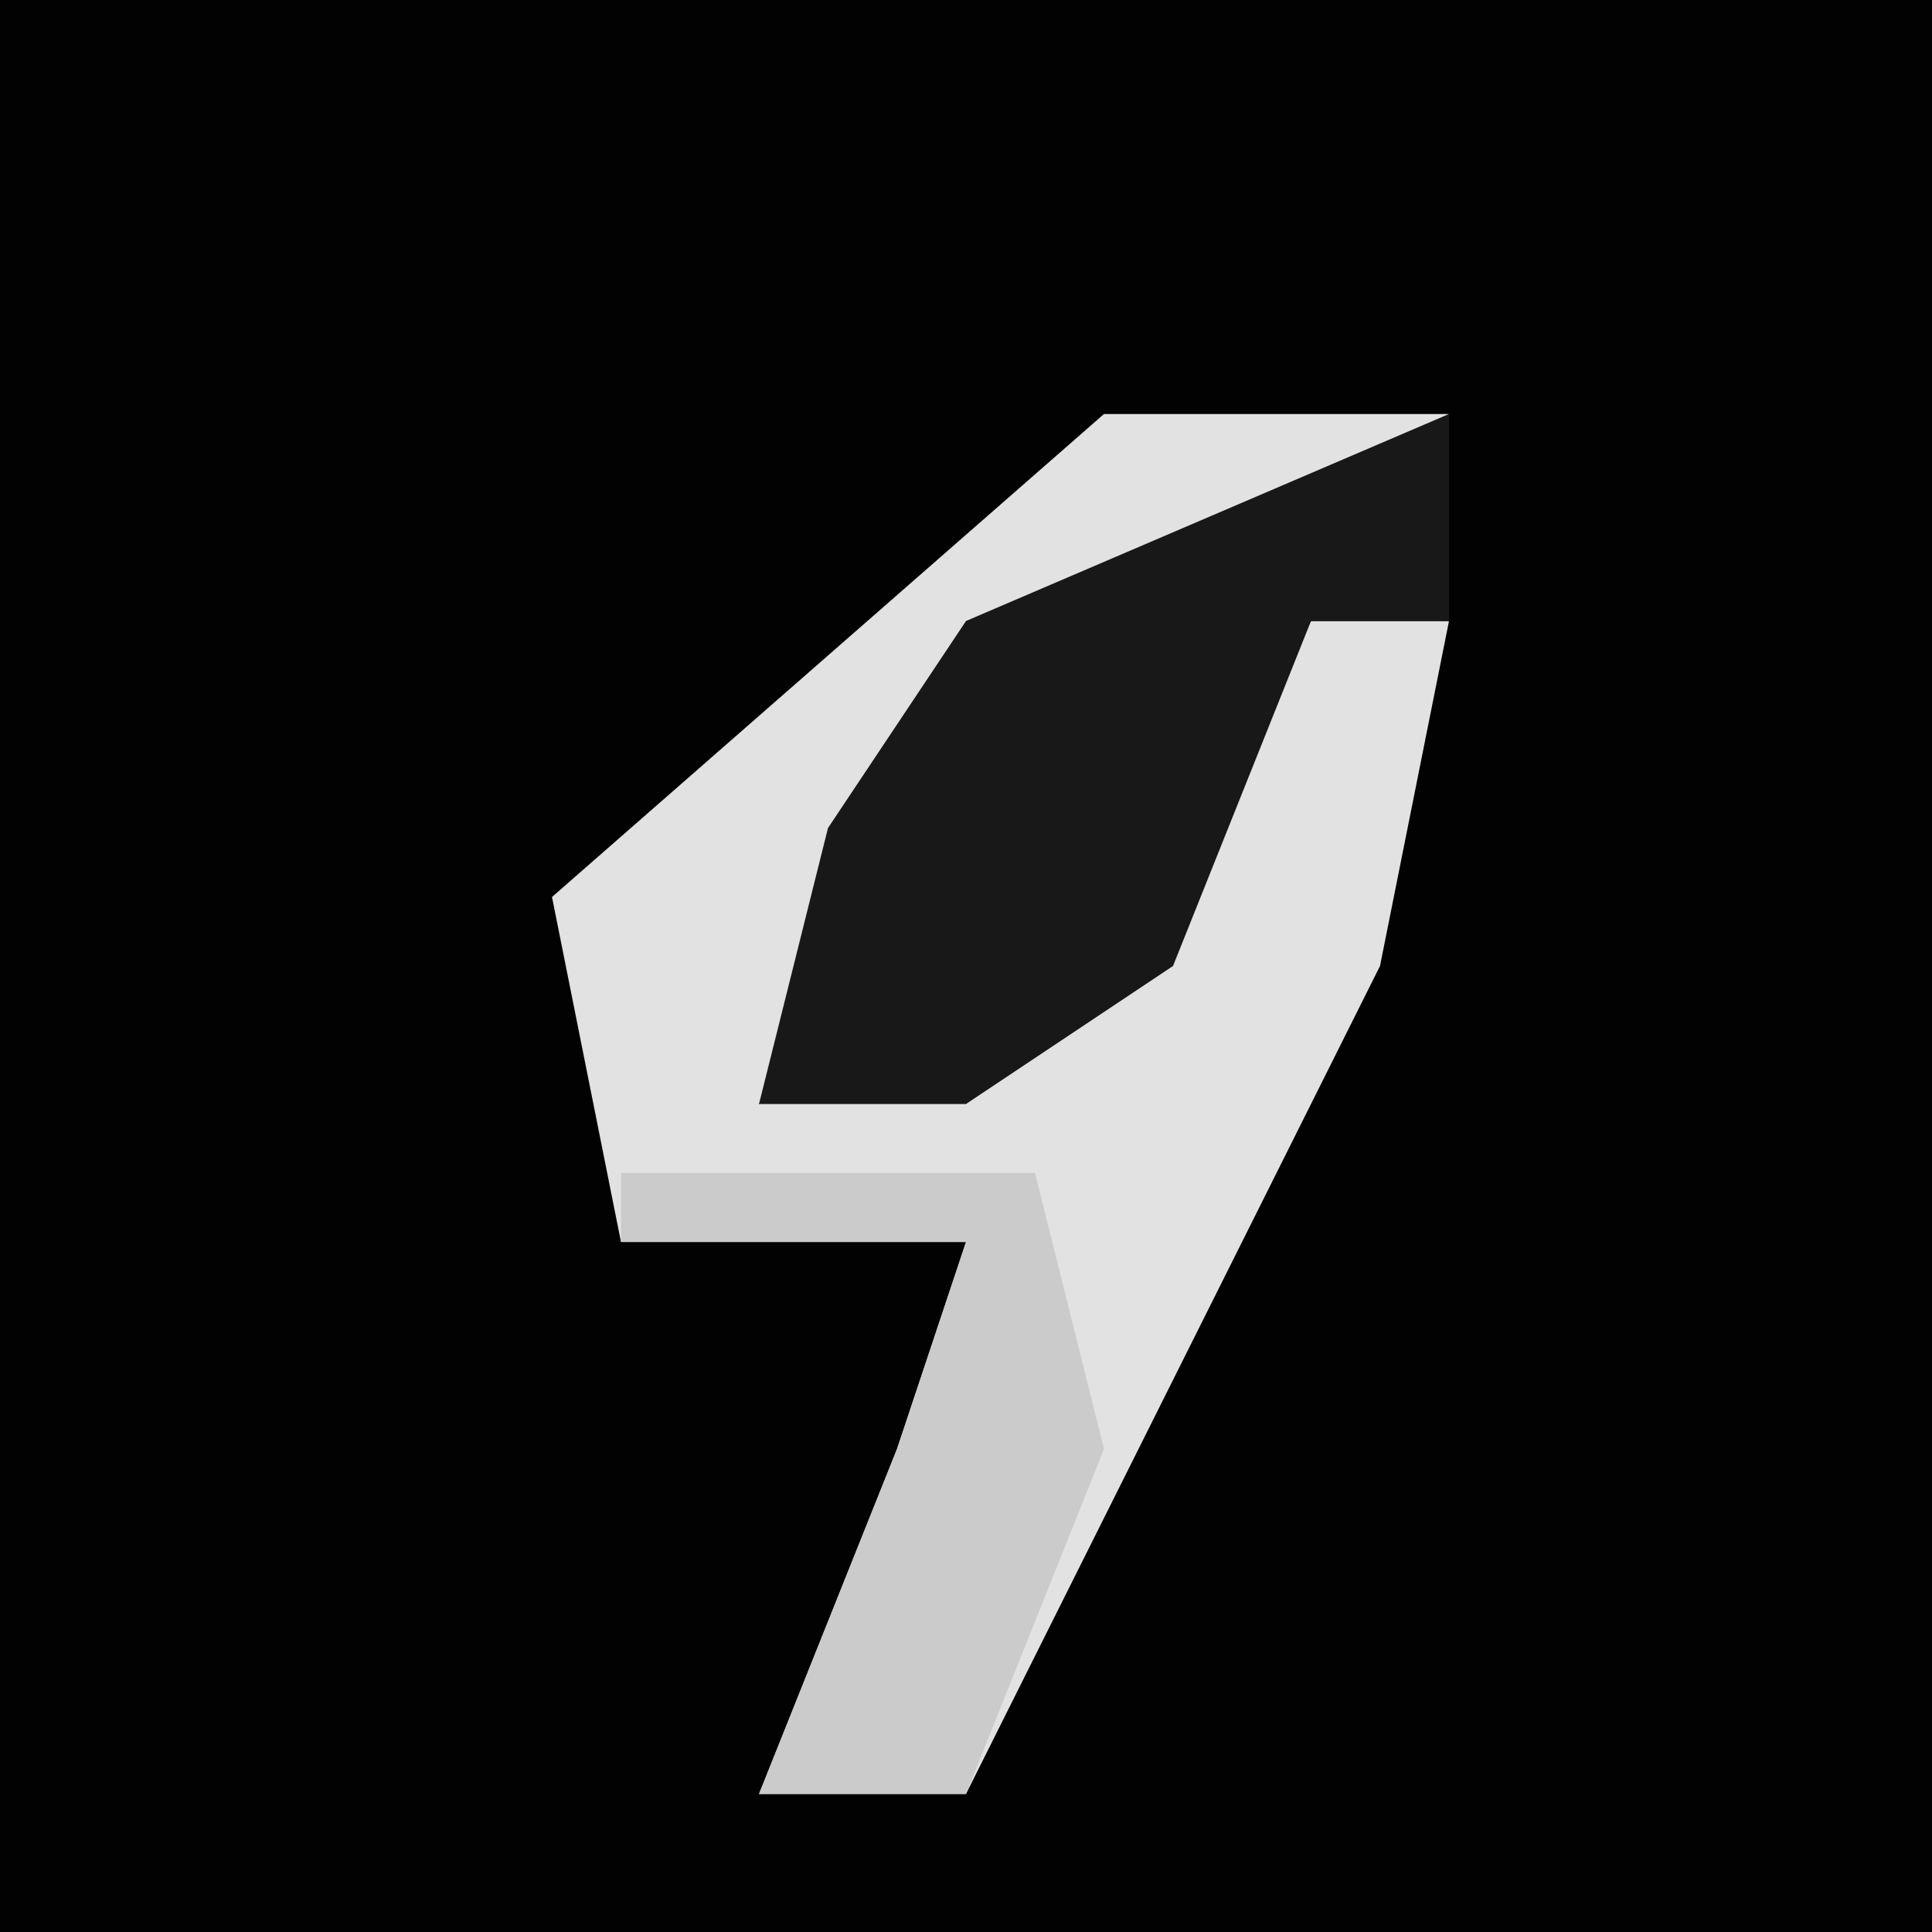 <?xml version="1.0" encoding="UTF-8"?>
<svg version="1.1" xmlns="http://www.w3.org/2000/svg" width="28" height="28">
<path d="M0,0 L28,0 L28,28 L0,28 Z " fill="#020202" transform="translate(0,0)"/>
<path d="M0,0 L5,0 L1,3 L-2,4 L-5,10 L1,7 L3,3 L5,3 L4,8 L-2,20 L-5,20 L-3,15 L-2,12 L-7,12 L-8,7 Z " fill="#E2E2E2" transform="translate(16,6)"/>
<path d="M0,0 L0,3 L-2,3 L-4,8 L-7,10 L-10,10 L-9,6 L-7,3 Z " fill="#181818" transform="translate(21,6)"/>
<path d="M0,0 L6,0 L7,4 L5,9 L2,9 L4,4 L5,1 L0,1 Z " fill="#CBCBCB" transform="translate(9,17)"/>
</svg>
